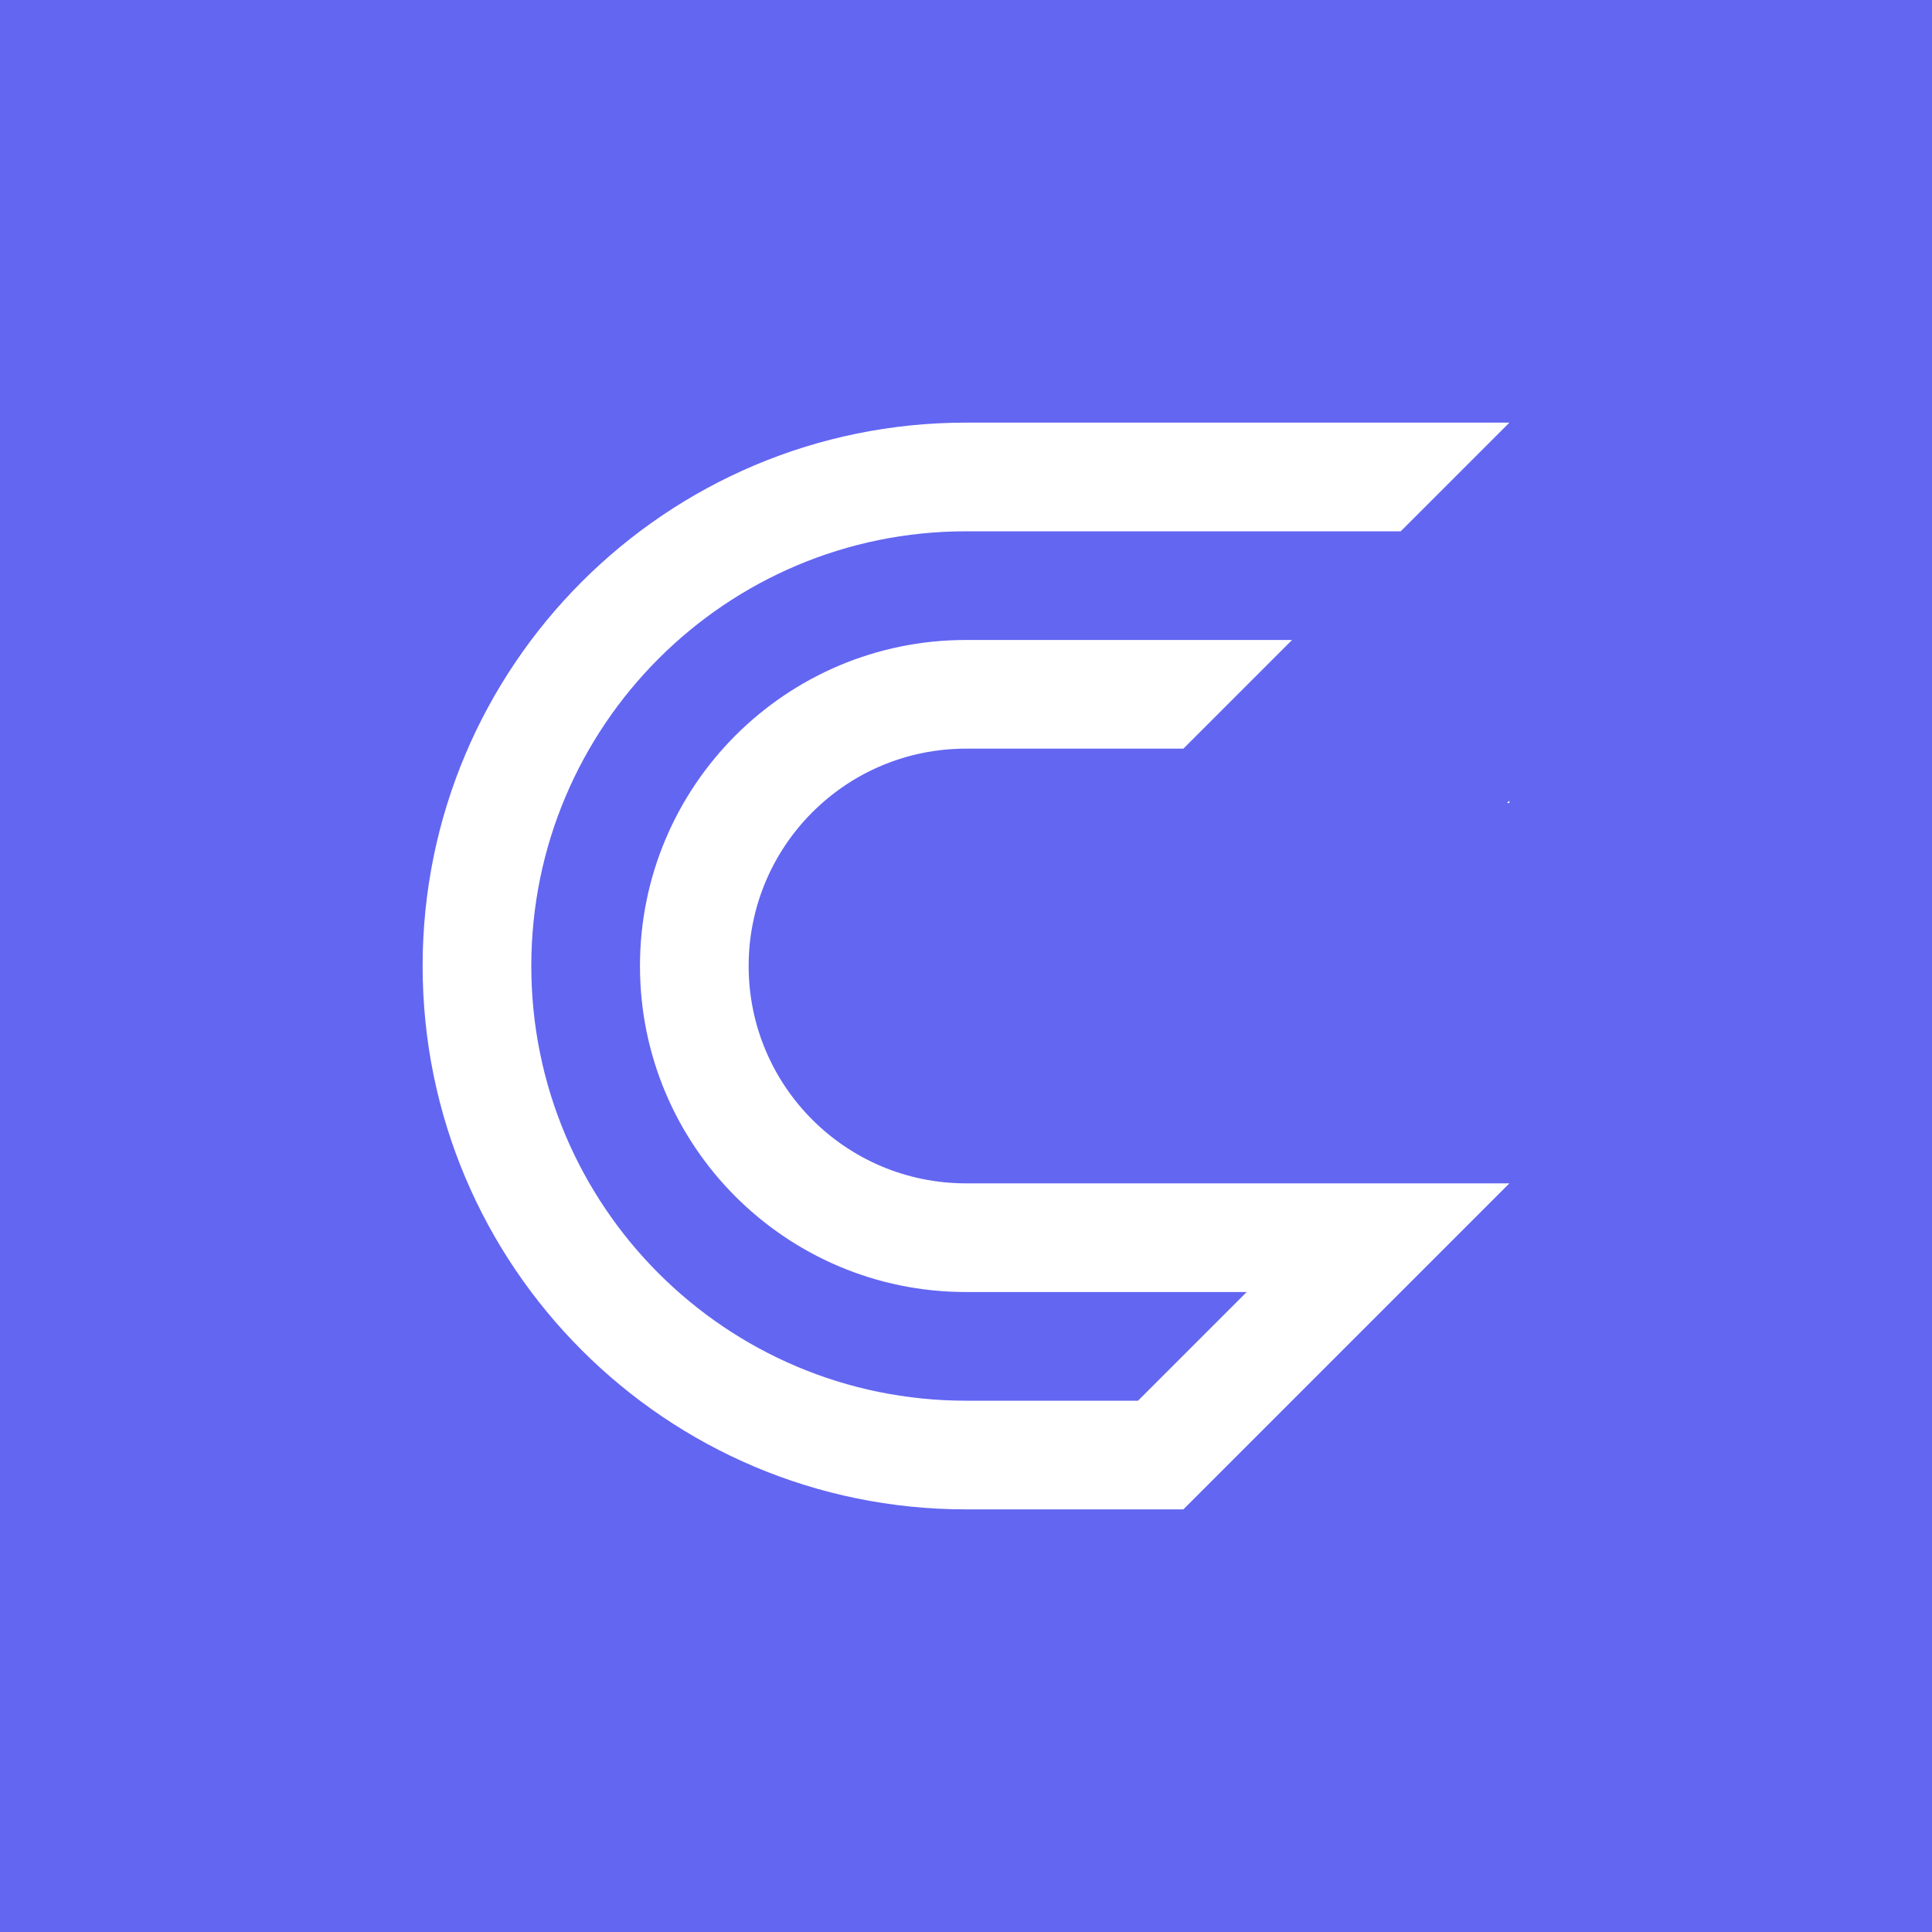 <svg width="128" height="128" viewBox="0 0 128 128" fill="none" xmlns="http://www.w3.org/2000/svg">
<rect width="128" height="128" fill="#6366F1"/>
<path fill-rule="evenodd" clip-rule="evenodd" d="M100 28V28.002L92.802 35.2H92.8H64C48.094 35.2 35.2 48.094 35.2 64C35.2 79.906 48.094 92.8 64 92.8H75.396L82.596 85.6H64C52.071 85.6 42.4 75.929 42.4 64C42.4 52.071 52.071 42.4 64 42.4H85.602L78.402 49.6H64C56.047 49.6 49.6 56.047 49.6 64C49.6 71.953 56.047 78.4 64 78.4H91.12H92.8H100V78.401L92.801 85.6H92.8L85.6 92.8H85.601L78.401 100H64C44.118 100 28 83.882 28 64C28 44.118 44.118 28 64 28H100ZM99.844 53.2L100 53.044V53.2H99.844Z" fill="white"/>
</svg>
